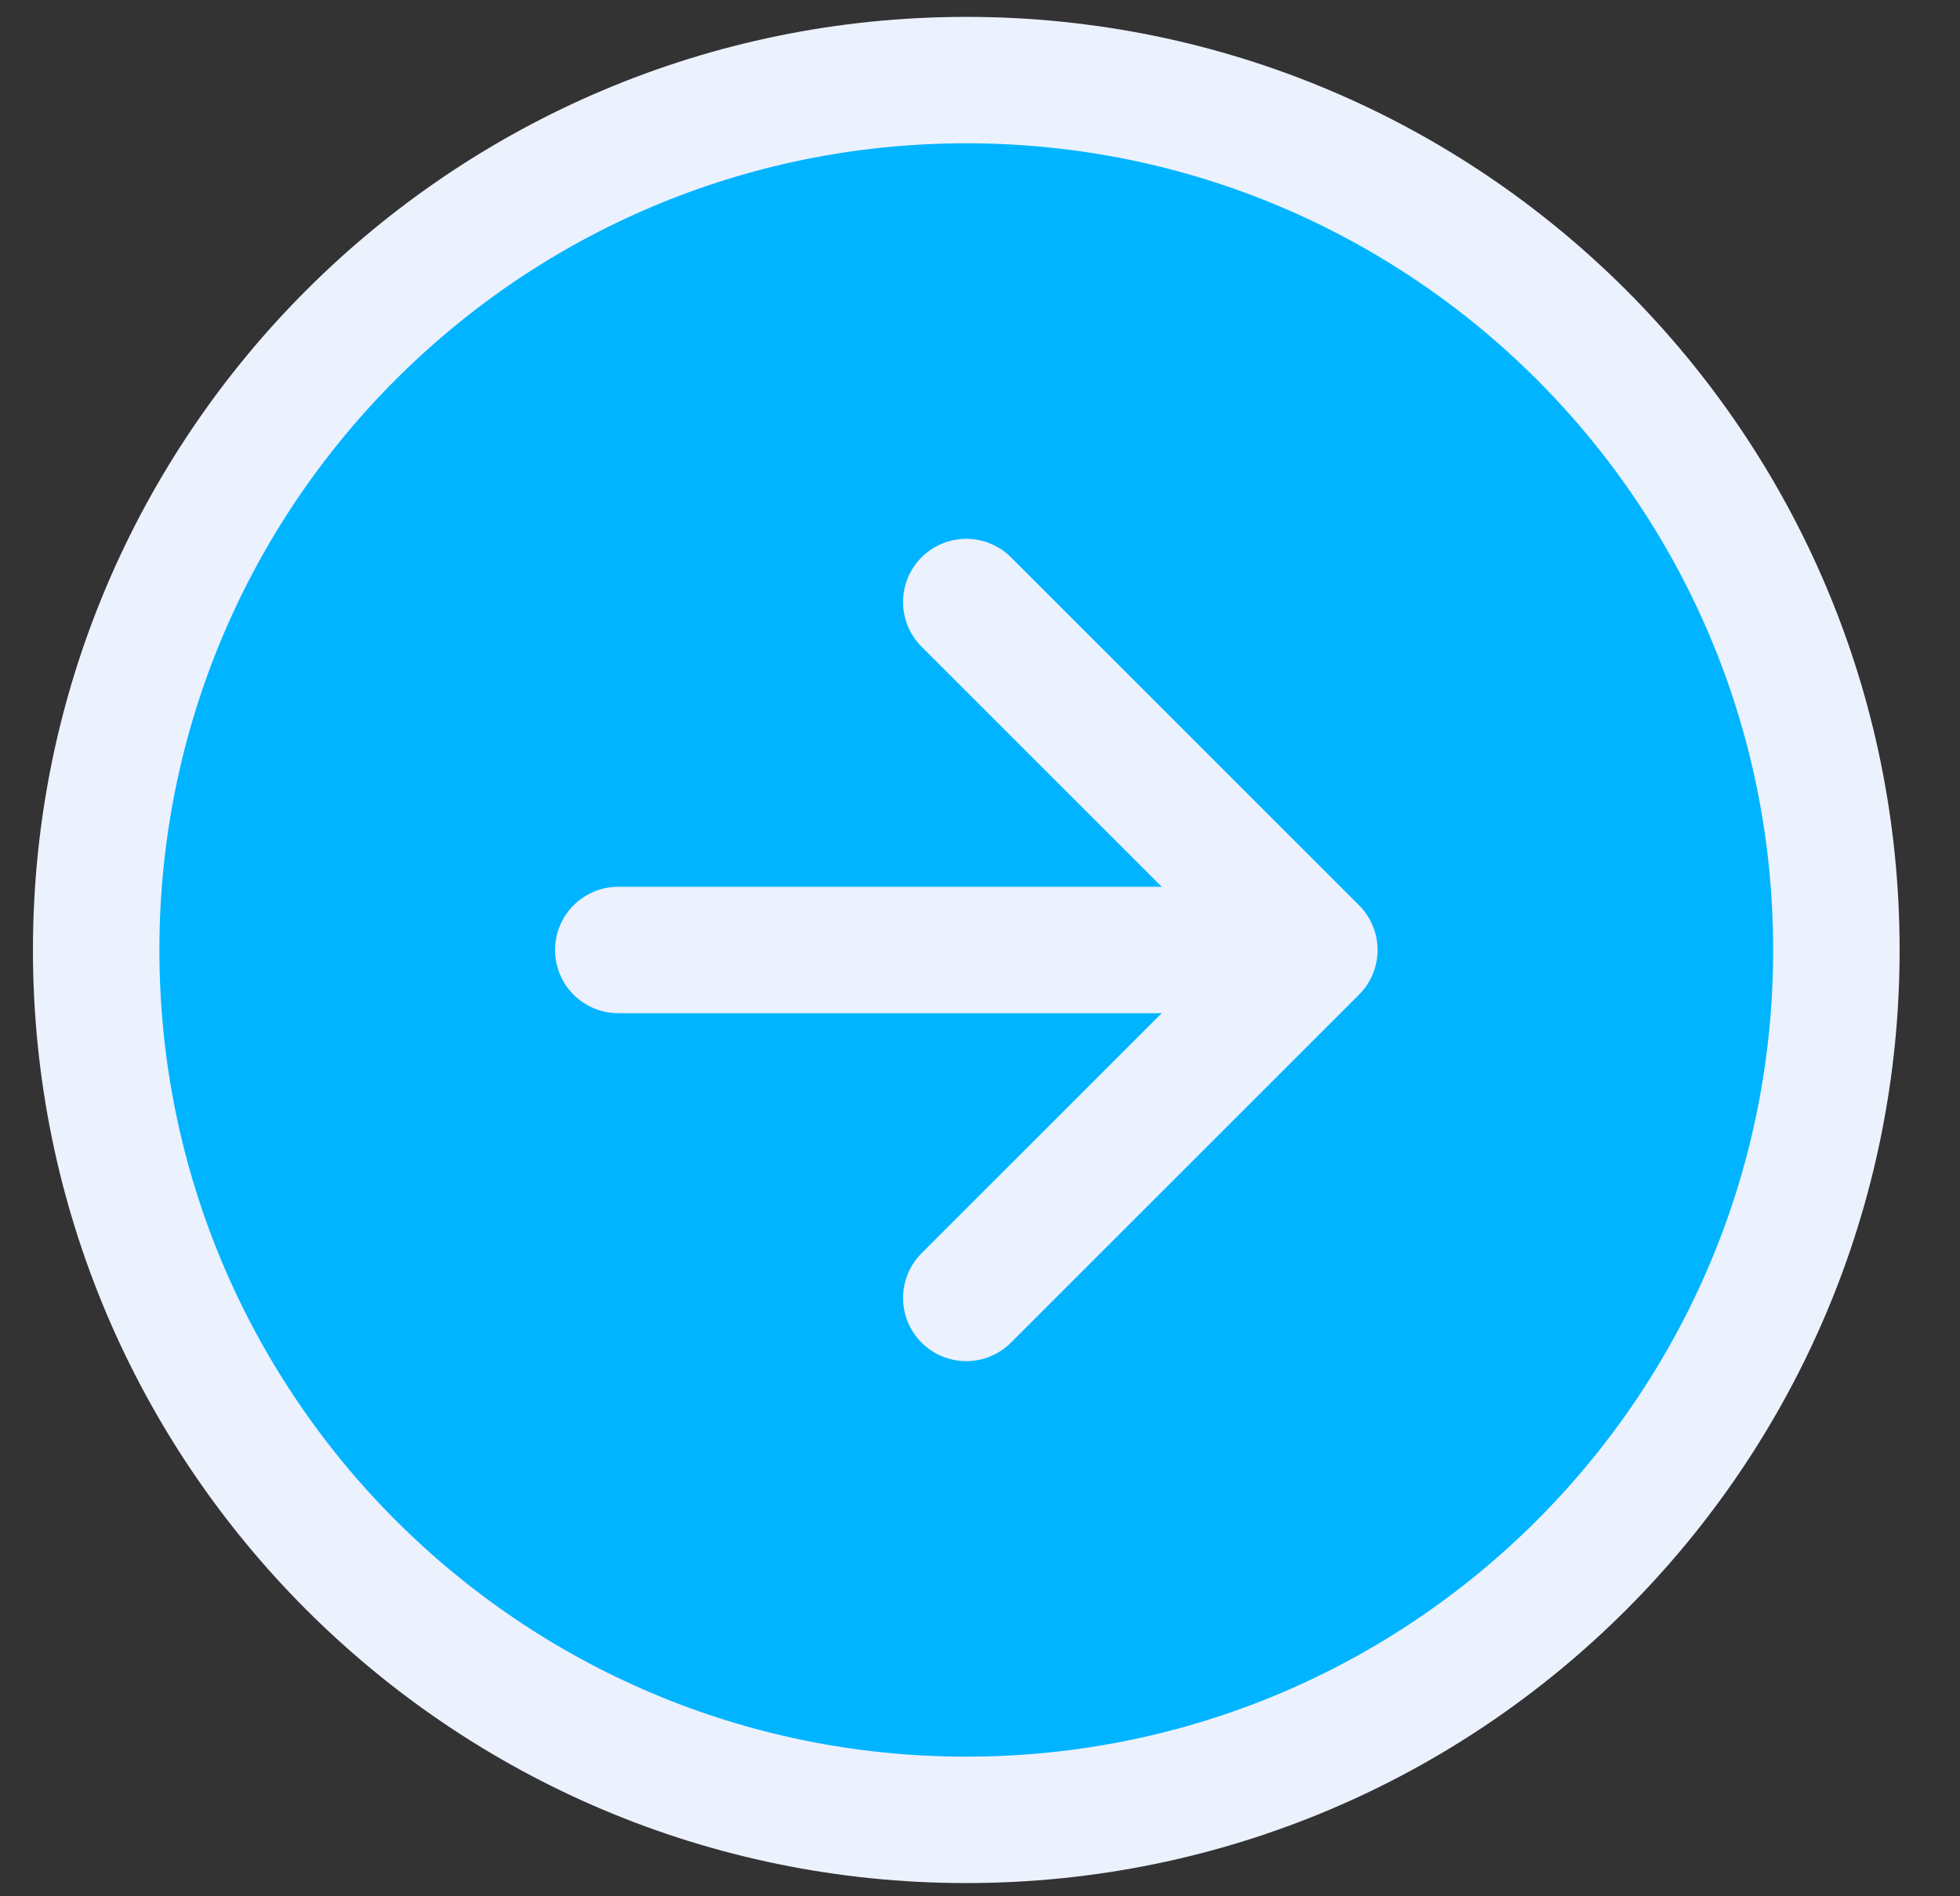 <svg width="31" height="30" viewBox="0 0 31 30" fill="none" xmlns="http://www.w3.org/2000/svg">
<rect x="0" y="0" width="31" height="30" fill="#333333" stroke="none"/>
<path d="M15.283 1.267C22.884 1.267 29.045 7.429 29.045 15.029C29.045 22.629 22.884 28.791 15.283 28.791C7.683 28.791 1.521 22.629 1.521 15.029C1.521 7.429 7.683 1.267 15.283 1.267Z" fill="#00B4FF"/>
<path d="M15.283 9.524L20.788 15.029L15.283 20.534" fill="#00B4FF"/>
<path d="M15.283 9.524L20.788 15.029M20.788 15.029L15.283 20.534M20.788 15.029H9.779M29.045 15.029C29.045 7.429 22.884 1.267 15.283 1.267C7.683 1.267 1.521 7.429 1.521 15.029C1.521 22.629 7.683 28.791 15.283 28.791C22.884 28.791 29.045 22.629 29.045 15.029Z" stroke="#ECF1FE" stroke-width="2" stroke-linecap="round" stroke-linejoin="round"/>
</svg>
